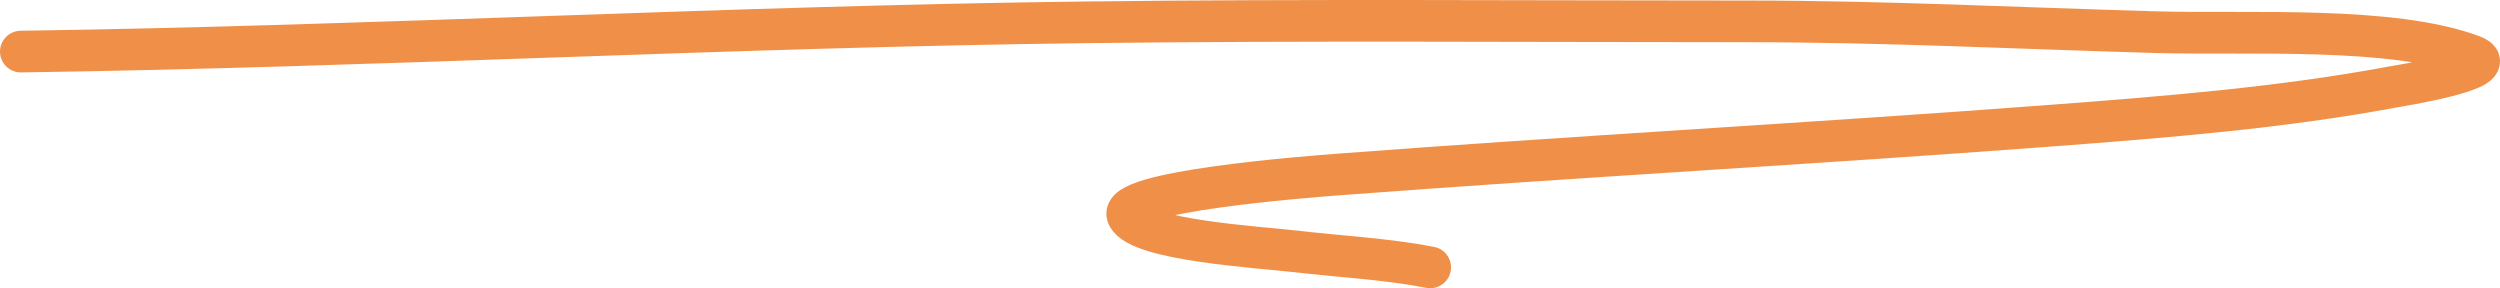 <svg width="720" height="83" viewBox="0 0 720 83" fill="none" xmlns="http://www.w3.org/2000/svg">
<path d="M6 14.855C108.349 13.402 210.17 7.666 312.396 6.431C375.915 5.664 439.546 6.155 503.083 6.155C542.62 6.155 581.391 8.141 620.765 9.262C647.736 10.03 688.78 7.364 712.092 16.098C722.013 19.815 690.076 24.869 688.978 25.075C657.034 31.04 623.387 33.729 589.759 36.261C521.678 41.386 453.167 45.118 385.119 50.278C376.209 50.953 321.213 55.197 324.798 62.223C328.356 69.196 362.655 71.178 372.858 72.374C385.791 73.889 399.524 74.575 411.897 77" stroke="#F09048" stroke-width="12" stroke-linecap="round"/>
</svg>
